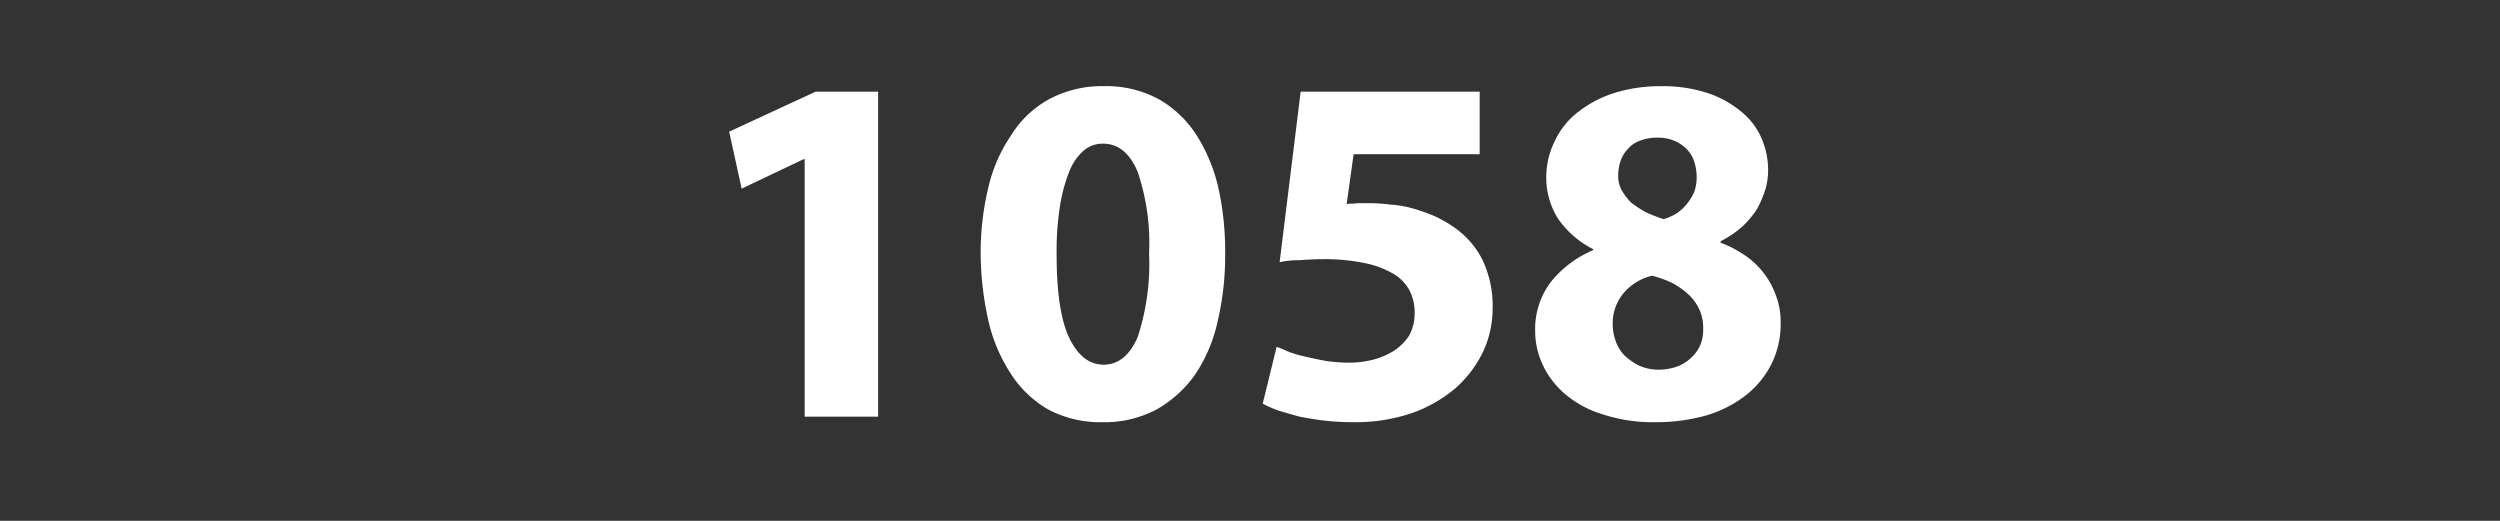 <svg xmlns="http://www.w3.org/2000/svg" xmlns:xlink="http://www.w3.org/1999/xlink" width="240" height="50" viewBox="0 0 240 50">
  <rect x="0" y="0" width="240" height="50" fill="#333333" stroke="none"/>
  <defs>
    <clipPath id="clip-画板_9">
      <rect width="240" height="50"/>
    </clipPath>
  </defs>
  <g id="画板_9" data-name="画板 – 9" clip-path="url(#clip-画板_9)">
    <path id="路径_36" data-name="路径 36" d="M11.328-24.72h-.1L5.28-21.888,4.08-27.36l8.3-3.84h6V0H11.328ZM40.08-31.728a10.515,10.515,0,0,1,5.328,1.3,10.473,10.473,0,0,1,3.6,3.5,16.209,16.209,0,0,1,2.064,5.088,28.3,28.3,0,0,1,.624,6.1,27.591,27.591,0,0,1-.72,6.576,14.758,14.758,0,0,1-2.208,5.184,11.375,11.375,0,0,1-3.7,3.312,10.694,10.694,0,0,1-5.184,1.2A10.633,10.633,0,0,1,34.656-.72a10.473,10.473,0,0,1-3.6-3.5,15.573,15.573,0,0,1-2.112-5.088,30.289,30.289,0,0,1-.72-6.24,26.706,26.706,0,0,1,.72-6.384,14.774,14.774,0,0,1,2.208-5.088A9.91,9.91,0,0,1,34.8-30.48,10.735,10.735,0,0,1,40.08-31.728Zm-.1,5.52a2.8,2.8,0,0,0-1.824.624,5.262,5.262,0,0,0-1.392,1.968,15.306,15.306,0,0,0-.912,3.312,27.686,27.686,0,0,0-.336,4.752q0,5.424,1.2,7.968,1.248,2.592,3.312,2.592,2.112,0,3.264-2.64a22.423,22.423,0,0,0,1.1-8.016,21.428,21.428,0,0,0-1.1-7.872Q42.144-26.208,39.984-26.208ZM76.128-25.2h-12.1l-.672,4.8a1.684,1.684,0,0,1,.48-.048,1.684,1.684,0,0,0,.48-.048h1.056a17.427,17.427,0,0,1,2.256.144,9.951,9.951,0,0,1,2.16.384,16.911,16.911,0,0,1,2.016.72,11.275,11.275,0,0,1,1.776,1.008,8.378,8.378,0,0,1,2.784,3.12,10.205,10.205,0,0,1,1.008,4.7,9.813,9.813,0,0,1-.912,4.176,11.12,11.12,0,0,1-2.64,3.5A13.3,13.3,0,0,1,69.6-.336a16.833,16.833,0,0,1-5.616.864A22.716,22.716,0,0,1,61.3.384q-.96-.1-2.448-.384-1.056-.288-2.016-.576A11.13,11.13,0,0,1,55.3-1.248L56.64-6.72a.138.138,0,0,0,.1.048.368.368,0,0,0,.144.048q.432.192,1.008.432a12.326,12.326,0,0,0,1.728.48q1.248.288,1.92.384a15.614,15.614,0,0,0,2.112.144A9.281,9.281,0,0,0,65.9-5.472a7.109,7.109,0,0,0,2.016-.864,5.142,5.142,0,0,0,1.44-1.44,4.407,4.407,0,0,0,.528-2.16,4.578,4.578,0,0,0-.48-2.16,4.081,4.081,0,0,0-1.584-1.632,8.923,8.923,0,0,0-2.688-1.008A19.171,19.171,0,0,0,61.1-15.12q-1.008,0-2.256.1a8.46,8.46,0,0,0-1.92.192L58.944-31.2H76.128Zm10.9,9.12a9,9,0,0,1-3.408-2.976,7.384,7.384,0,0,1-1.1-3.888,7.759,7.759,0,0,1,.864-3.6,7.384,7.384,0,0,1,2.3-2.784A10.977,10.977,0,0,1,89.136-31.1a14.7,14.7,0,0,1,4.368-.624,13.717,13.717,0,0,1,4.7.72,10.141,10.141,0,0,1,3.216,1.872,6.694,6.694,0,0,1,1.824,2.544,7.7,7.7,0,0,1,.576,2.88,6.5,6.5,0,0,1-.288,1.968,10.4,10.4,0,0,1-.816,1.872,9.4,9.4,0,0,1-1.44,1.68,10.029,10.029,0,0,1-2.016,1.344v.144a10.626,10.626,0,0,1,2.16,1.1,7.759,7.759,0,0,1,1.872,1.68,7.733,7.733,0,0,1,1.248,2.208,7.09,7.09,0,0,1,.48,2.736,8.574,8.574,0,0,1-.864,3.888,8.967,8.967,0,0,1-2.4,2.976A11.544,11.544,0,0,1,97.968-.144a17.582,17.582,0,0,1-4.944.672A15.362,15.362,0,0,1,87.888-.24a9.924,9.924,0,0,1-3.6-1.968,8.241,8.241,0,0,1-2.112-2.784,7.6,7.6,0,0,1-.72-3.168,7.524,7.524,0,0,1,1.488-4.752,10.351,10.351,0,0,1,4.08-3.072ZM93.312-4.512A5.154,5.154,0,0,0,95.04-4.8a3.707,3.707,0,0,0,1.344-.816A3.509,3.509,0,0,0,97.3-6.864,3.656,3.656,0,0,0,97.584-8.4a4.319,4.319,0,0,0-.336-1.824,4.589,4.589,0,0,0-1.056-1.488,8.015,8.015,0,0,0-1.536-1.1,10.527,10.527,0,0,0-1.968-.72A5.1,5.1,0,0,0,89.9-11.808,4.52,4.52,0,0,0,88.9-8.88a4.876,4.876,0,0,0,.288,1.632,3.852,3.852,0,0,0,.864,1.392,5.991,5.991,0,0,0,1.392.96A4.557,4.557,0,0,0,93.312-4.512Zm-.144-22.272a4.364,4.364,0,0,0-1.632.288,2.6,2.6,0,0,0-1.152.768,3.06,3.06,0,0,0-.72,1.152,4.393,4.393,0,0,0-.24,1.392,2.99,2.99,0,0,0,.336,1.44,5.654,5.654,0,0,0,.912,1.2,11.714,11.714,0,0,0,1.392.912,15.661,15.661,0,0,0,1.728.672,5.3,5.3,0,0,0,1.2-.528A4.247,4.247,0,0,0,96-20.4a5.356,5.356,0,0,0,.72-1.152,4.265,4.265,0,0,0,.24-1.344,4.9,4.9,0,0,0-.192-1.44,2.958,2.958,0,0,0-.672-1.248,3.478,3.478,0,0,0-1.2-.864A3.864,3.864,0,0,0,93.168-26.784Z" transform="translate(65.92 40)" fill="#fff"/>
  </g>
</svg>
